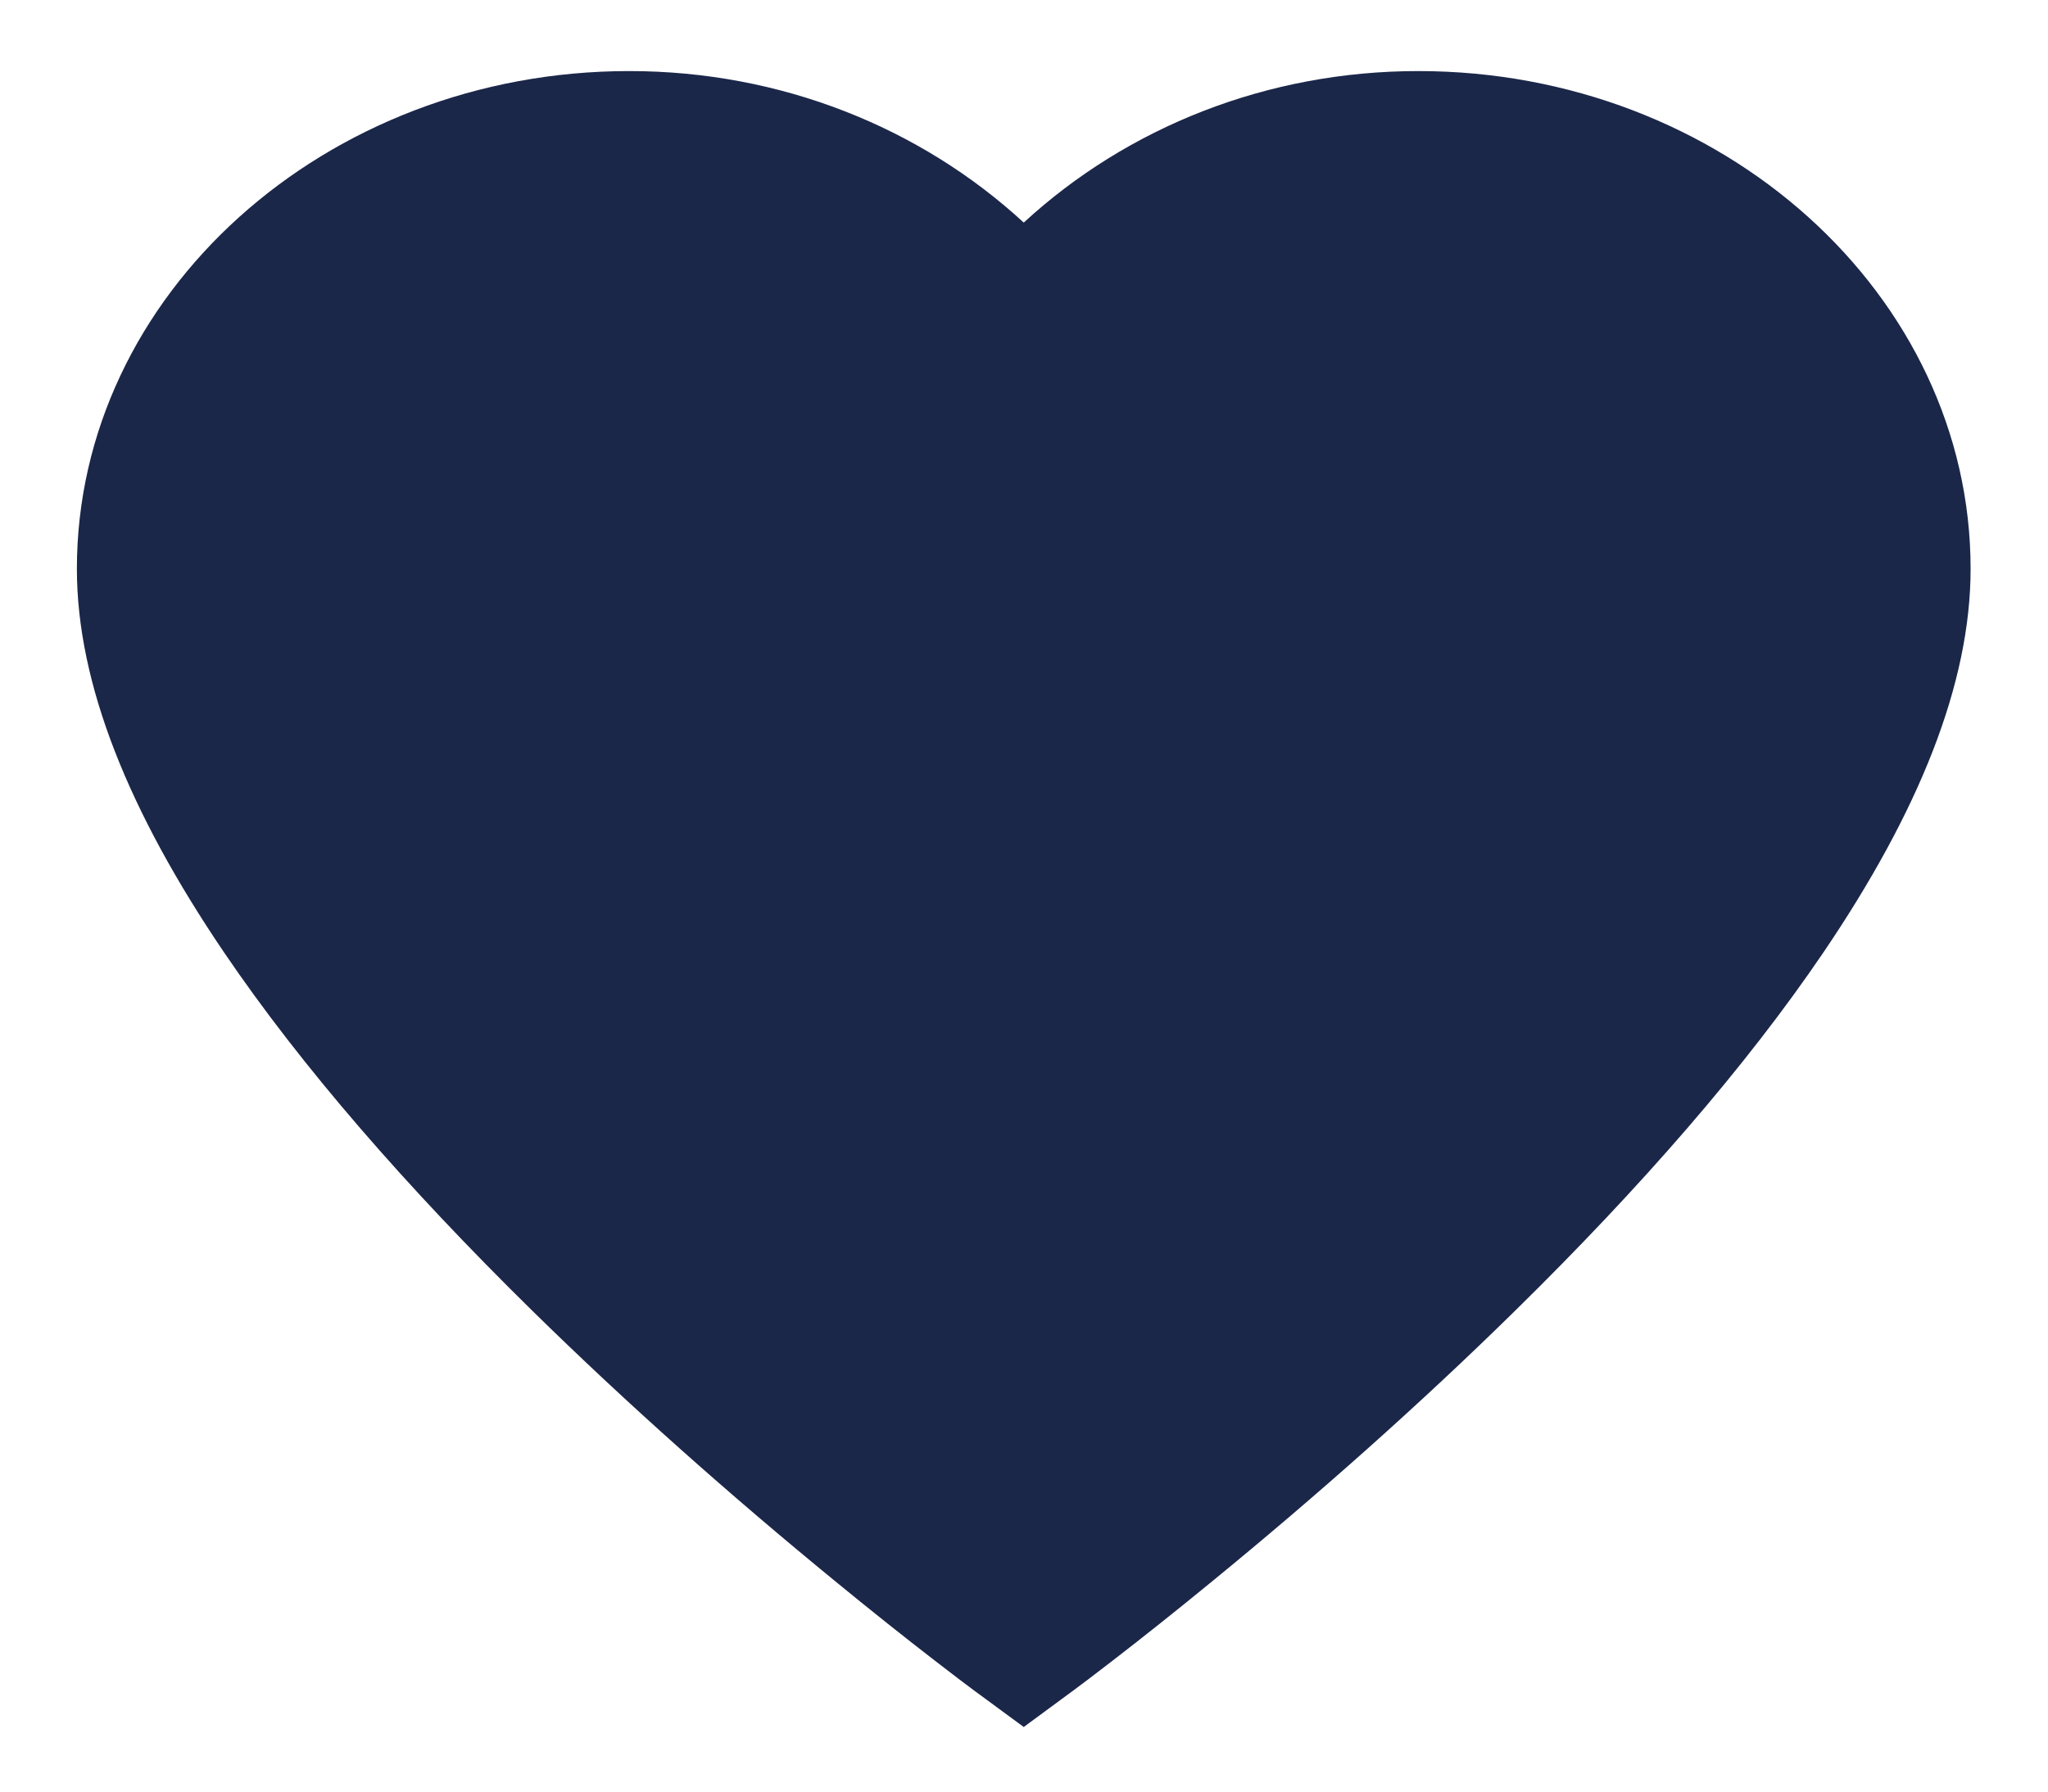 <svg width="24" height="21" viewBox="0 0 24 21" fill="none" xmlns="http://www.w3.org/2000/svg">
<path fill-rule="evenodd" clip-rule="evenodd" d="M16.62 0.833C20.183 0.833 23.093 3.456 23.093 6.667C23.093 8.019 22.482 9.521 21.368 11.164C20.459 12.504 19.232 13.912 17.764 15.355C16.631 16.469 15.42 17.541 14.208 18.533C13.784 18.881 13.39 19.194 13.036 19.467C12.822 19.633 12.667 19.749 12.582 19.812L11.997 20.243L11.411 19.812C11.326 19.749 11.172 19.633 10.958 19.467C10.604 19.194 10.21 18.881 9.786 18.533C8.574 17.541 7.363 16.469 6.229 15.355C4.762 13.912 3.535 12.504 2.626 11.164C1.512 9.521 0.901 8.019 0.901 6.667C0.901 3.456 3.811 0.833 7.373 0.833C9.146 0.833 10.784 1.492 11.997 2.609C13.21 1.492 14.848 0.833 16.62 0.833Z" fill="#1B2749"/>
</svg>
